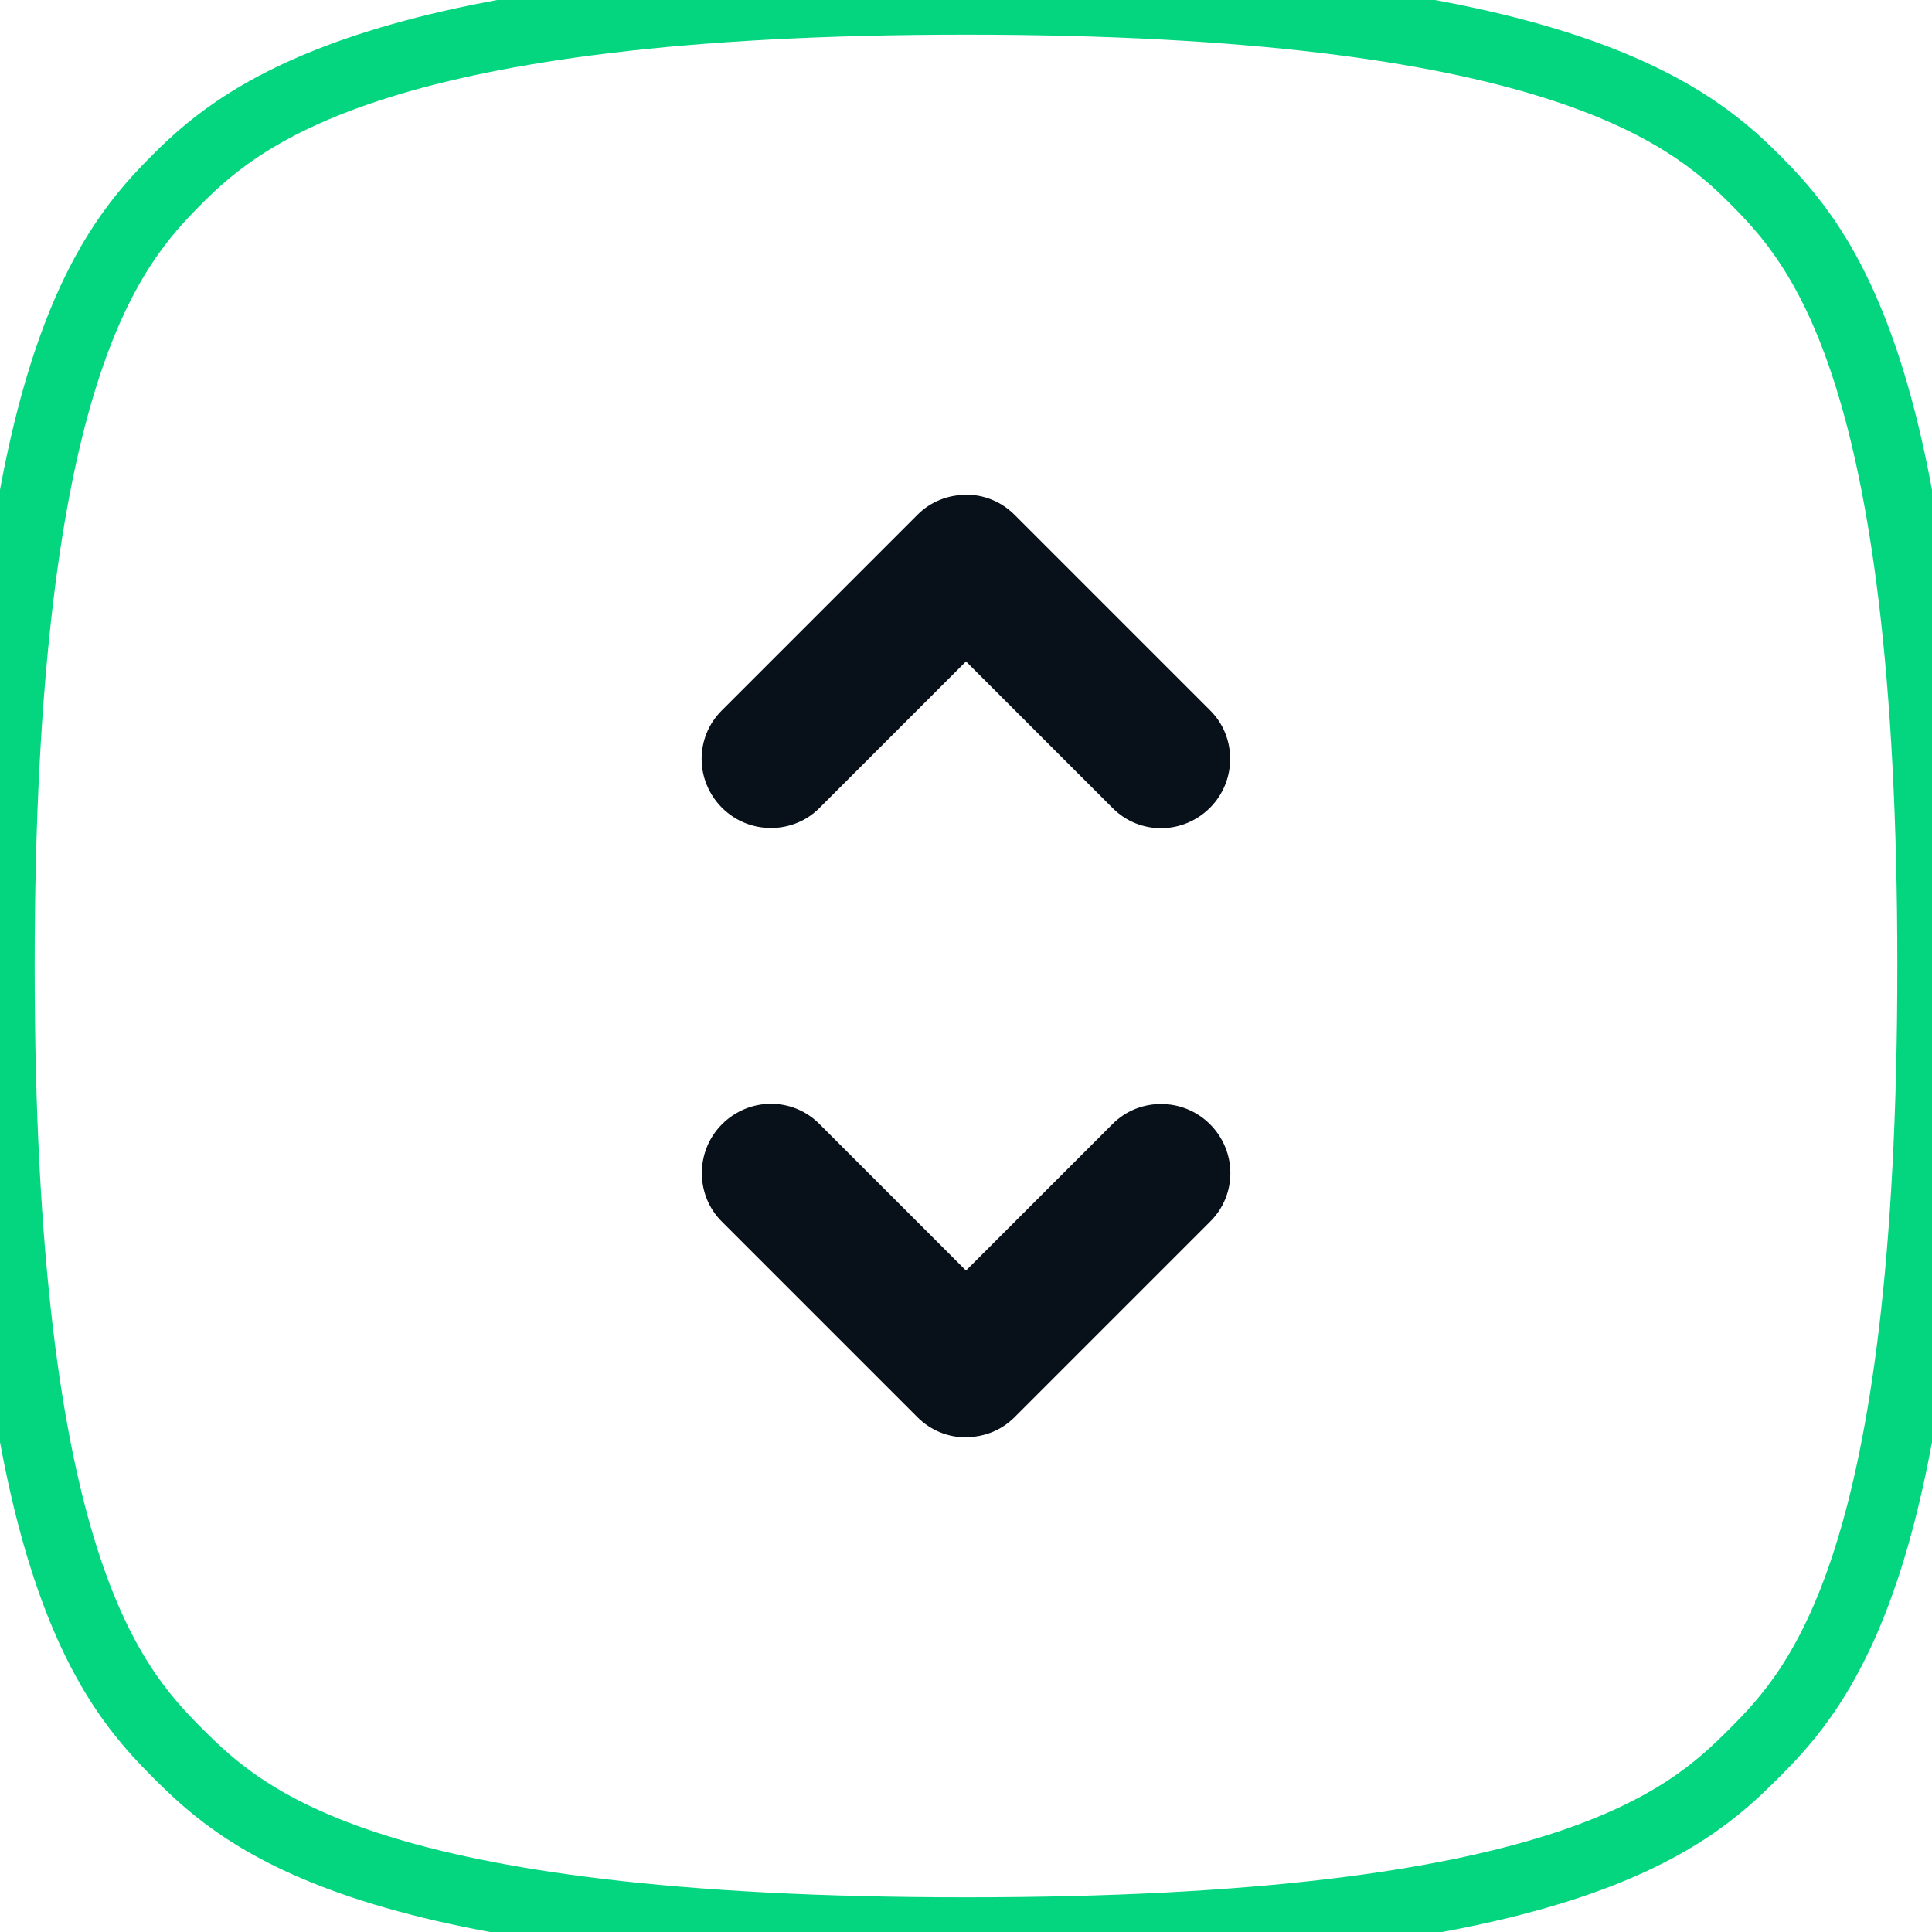 <?xml version="1.0" encoding="UTF-8" standalone="no"?>
<svg width="28px" height="28px" viewBox="0 0 28 28" version="1.1" xmlns="http://www.w3.org/2000/svg" xmlns:xlink="http://www.w3.org/1999/xlink" xmlns:sketch="http://www.bohemiancoding.com/sketch/ns">
    <!-- Generator: Sketch 3.0.2 (7799) - http://www.bohemiancoding.com/sketch -->
    <title>Drag_Handle_Active</title>
    <description>Created with Sketch.</description>
    <defs></defs>
    <g id="Assets" stroke="none" stroke-width="1" fill="none" fill-rule="evenodd" sketch:type="MSPage">
        <g id="Style" sketch:type="MSArtboardGroup" transform="translate(-736, -345)">
            <g id="Drag_Handle_Active" sketch:type="MSLayerGroup" transform="translate(736, 345)">
                <path d="M28,13.998 L28,14 L28,14.002 C28,22.651 26.384,24.449 25.416,25.416 C24.449,26.384 22.651,28 14.002,28 L14,28 L13.998,28 C5.349,28 3.551,26.384 2.583,25.416 C1.616,24.448 0,22.651 0,14.001 L0,14 C0,14 0,14 0,13.999 C0,5.349 1.615,3.551 2.583,2.583 C3.551,1.616 5.585,0 13.999,0 L14,0 L14.001,0 C22.416,0 24.449,1.616 25.416,2.583 C26.384,3.551 28,5.349 28,13.998 L28,13.998 Z" id="Shape" stroke="#03D67F" stroke-width="1.005" sketch:type="MSShapeGroup"></path>
                <g id="Random/Arrow" transform="translate(10, 16)" fill="#08111A" sketch:type="MSShapeGroup">
                    <path d="M4.004,4.828 C4.258,4.828 4.511,4.732 4.701,4.542 L7.542,1.701 C7.929,1.314 7.929,0.686 7.536,0.293 C7.145,-0.098 6.51,-0.095 6.128,0.286 L4,2.414 L1.872,0.286 C1.485,-0.101 0.858,-0.1 0.464,0.293 C0.074,0.683 0.076,1.319 0.458,1.701 L3.299,4.542 C3.492,4.734 3.744,4.831 3.997,4.831 L4.004,4.828 Z" id="Arrow"></path>
                </g>
                <g id="Random/Arrow-2" transform="translate(14, 9.5) rotate(-180) translate(-14, -9.5) translate(10, 7)" fill="#08111A" sketch:type="MSShapeGroup">
                    <path d="M4.004,4.828 C4.258,4.828 4.511,4.732 4.701,4.542 L7.542,1.701 C7.929,1.314 7.929,0.686 7.536,0.293 C7.145,-0.098 6.51,-0.095 6.128,0.286 L4,2.414 L1.872,0.286 C1.485,-0.101 0.858,-0.1 0.464,0.293 C0.074,0.683 0.076,1.319 0.458,1.701 L3.299,4.542 C3.492,4.734 3.744,4.831 3.997,4.831 L4.004,4.828 Z" id="Arrow"></path>
                </g>
            </g>
        </g>
    </g>
</svg>